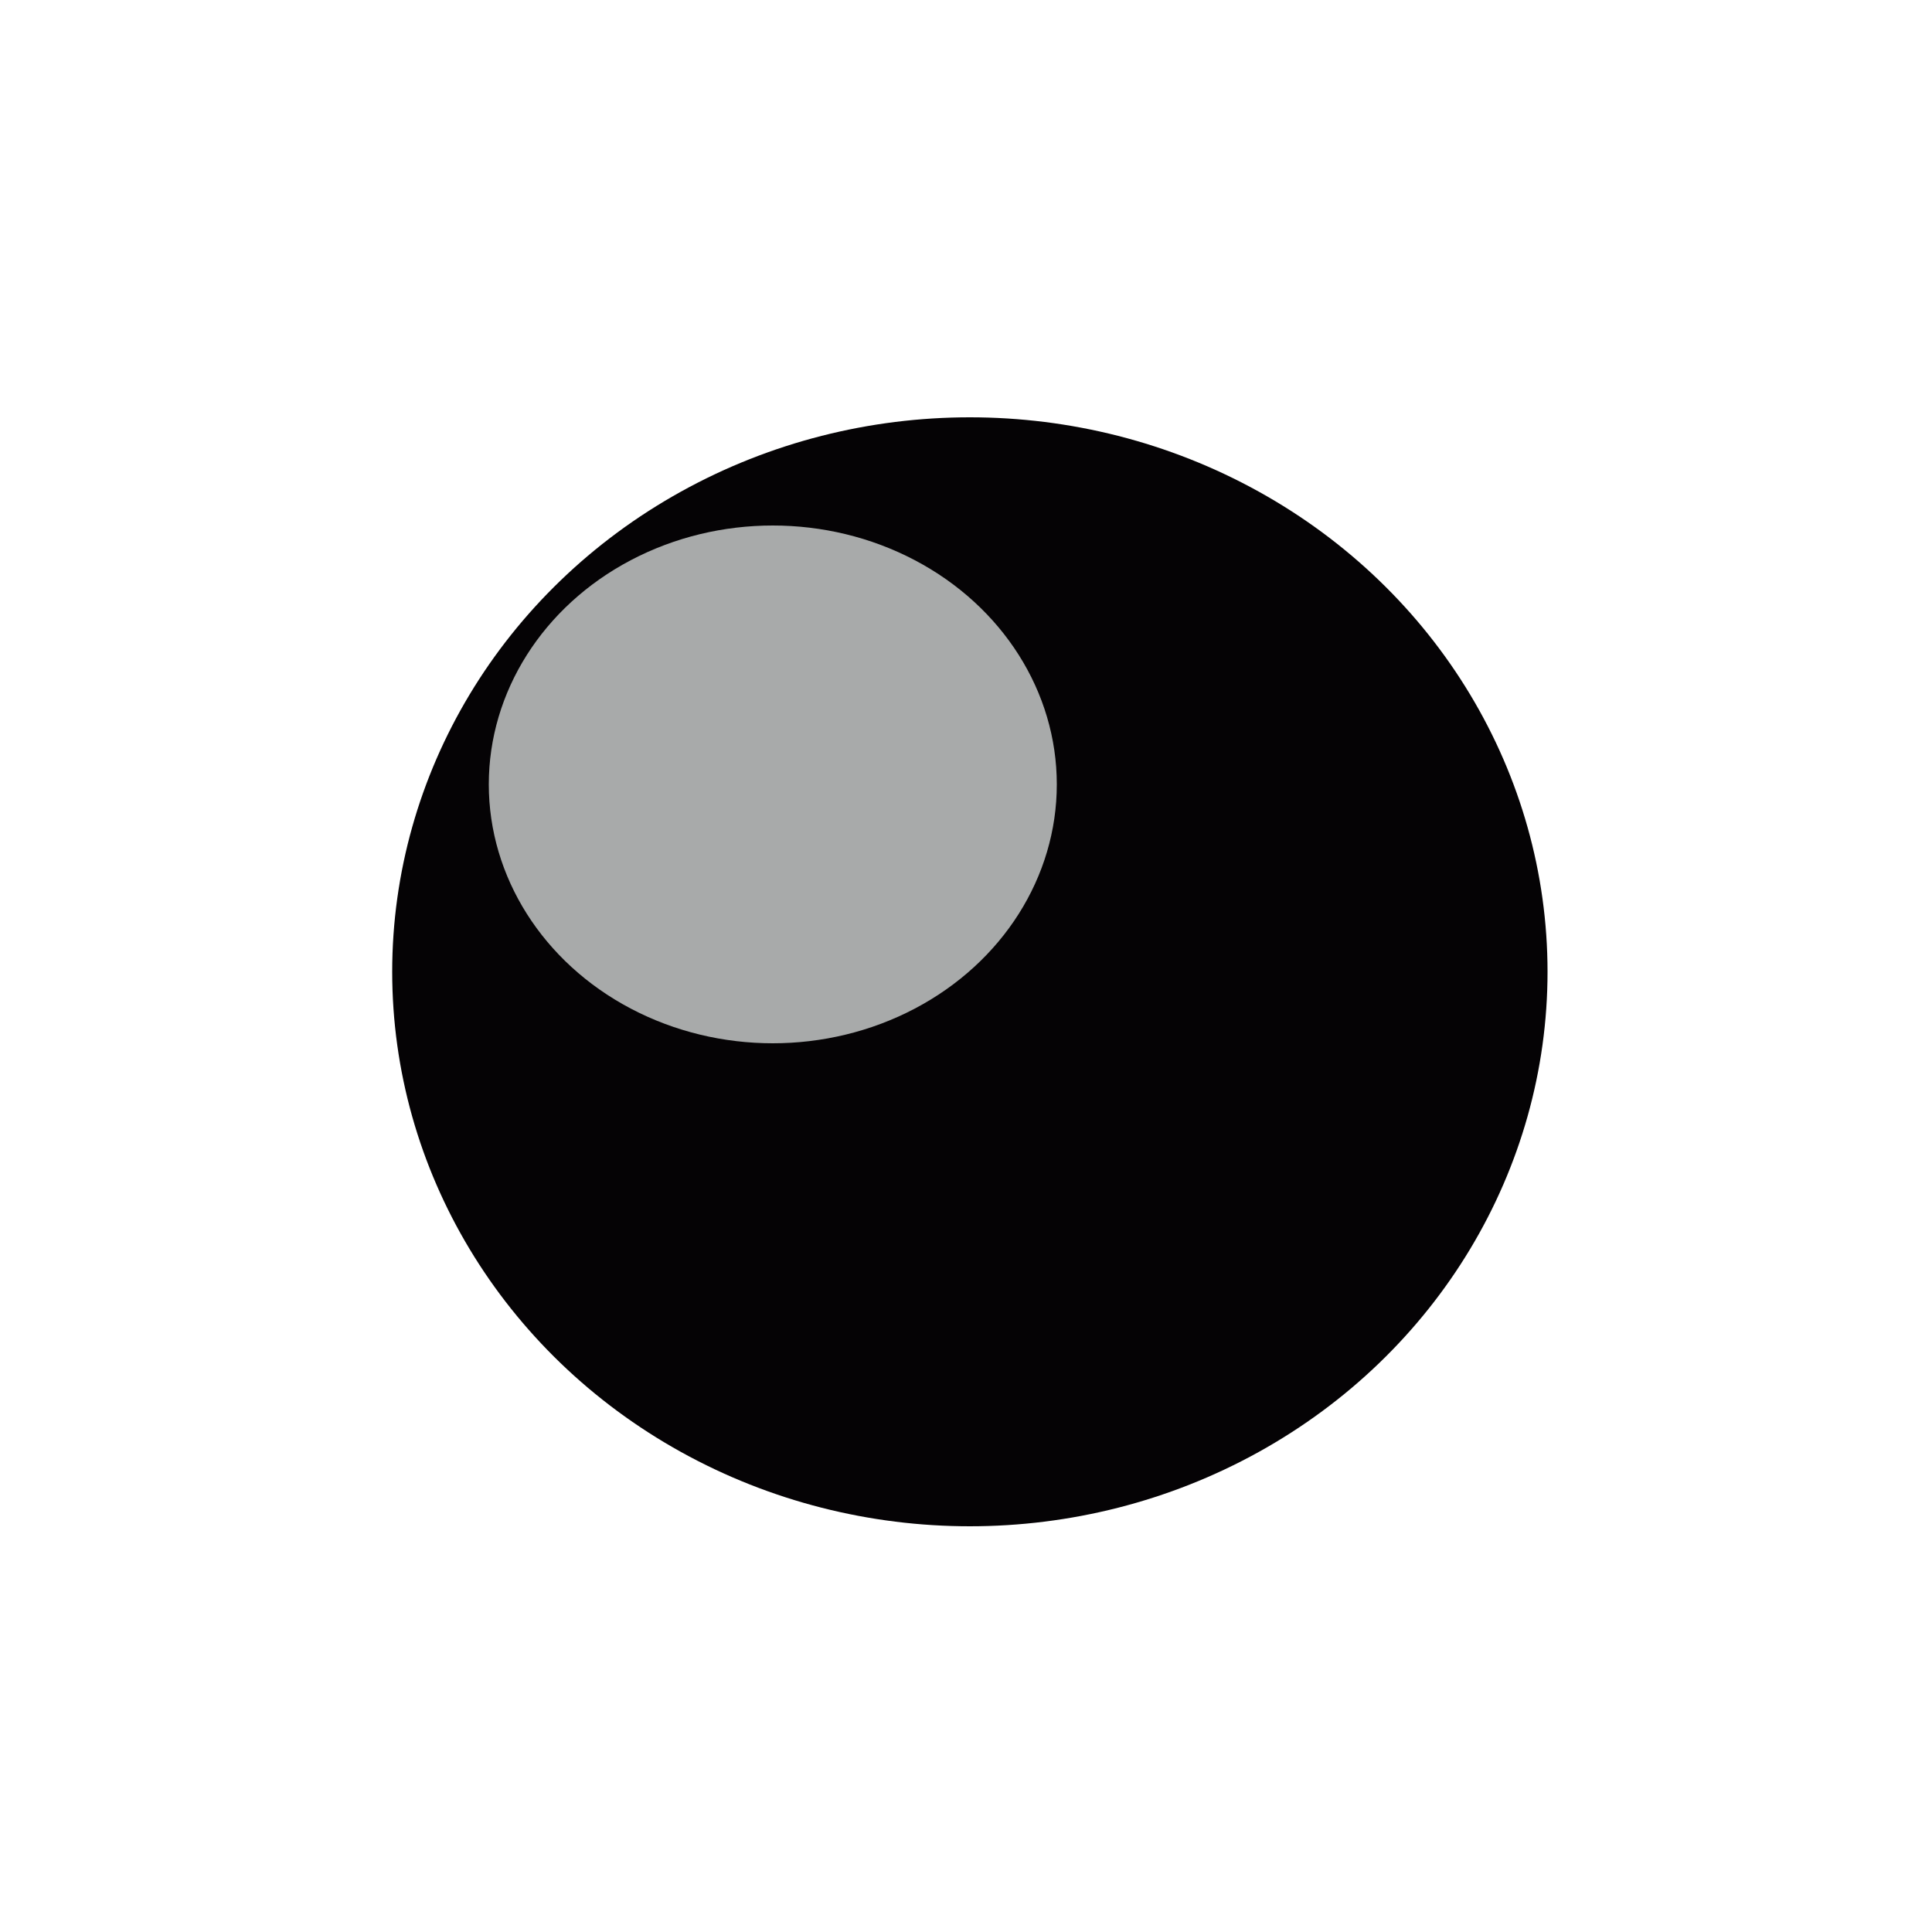 <svg xmlns="http://www.w3.org/2000/svg" viewBox="0 0 100 100" height="378" width="378"><g transform="translate(0 -197)"><ellipse ry="28.7" rx="29.9" cy="247.3" cx="50.2" fill="#050305"/><ellipse ry="13.4" rx="14.7" cy="237.6" cx="40" fill="#a8aaaa"/></g></svg>